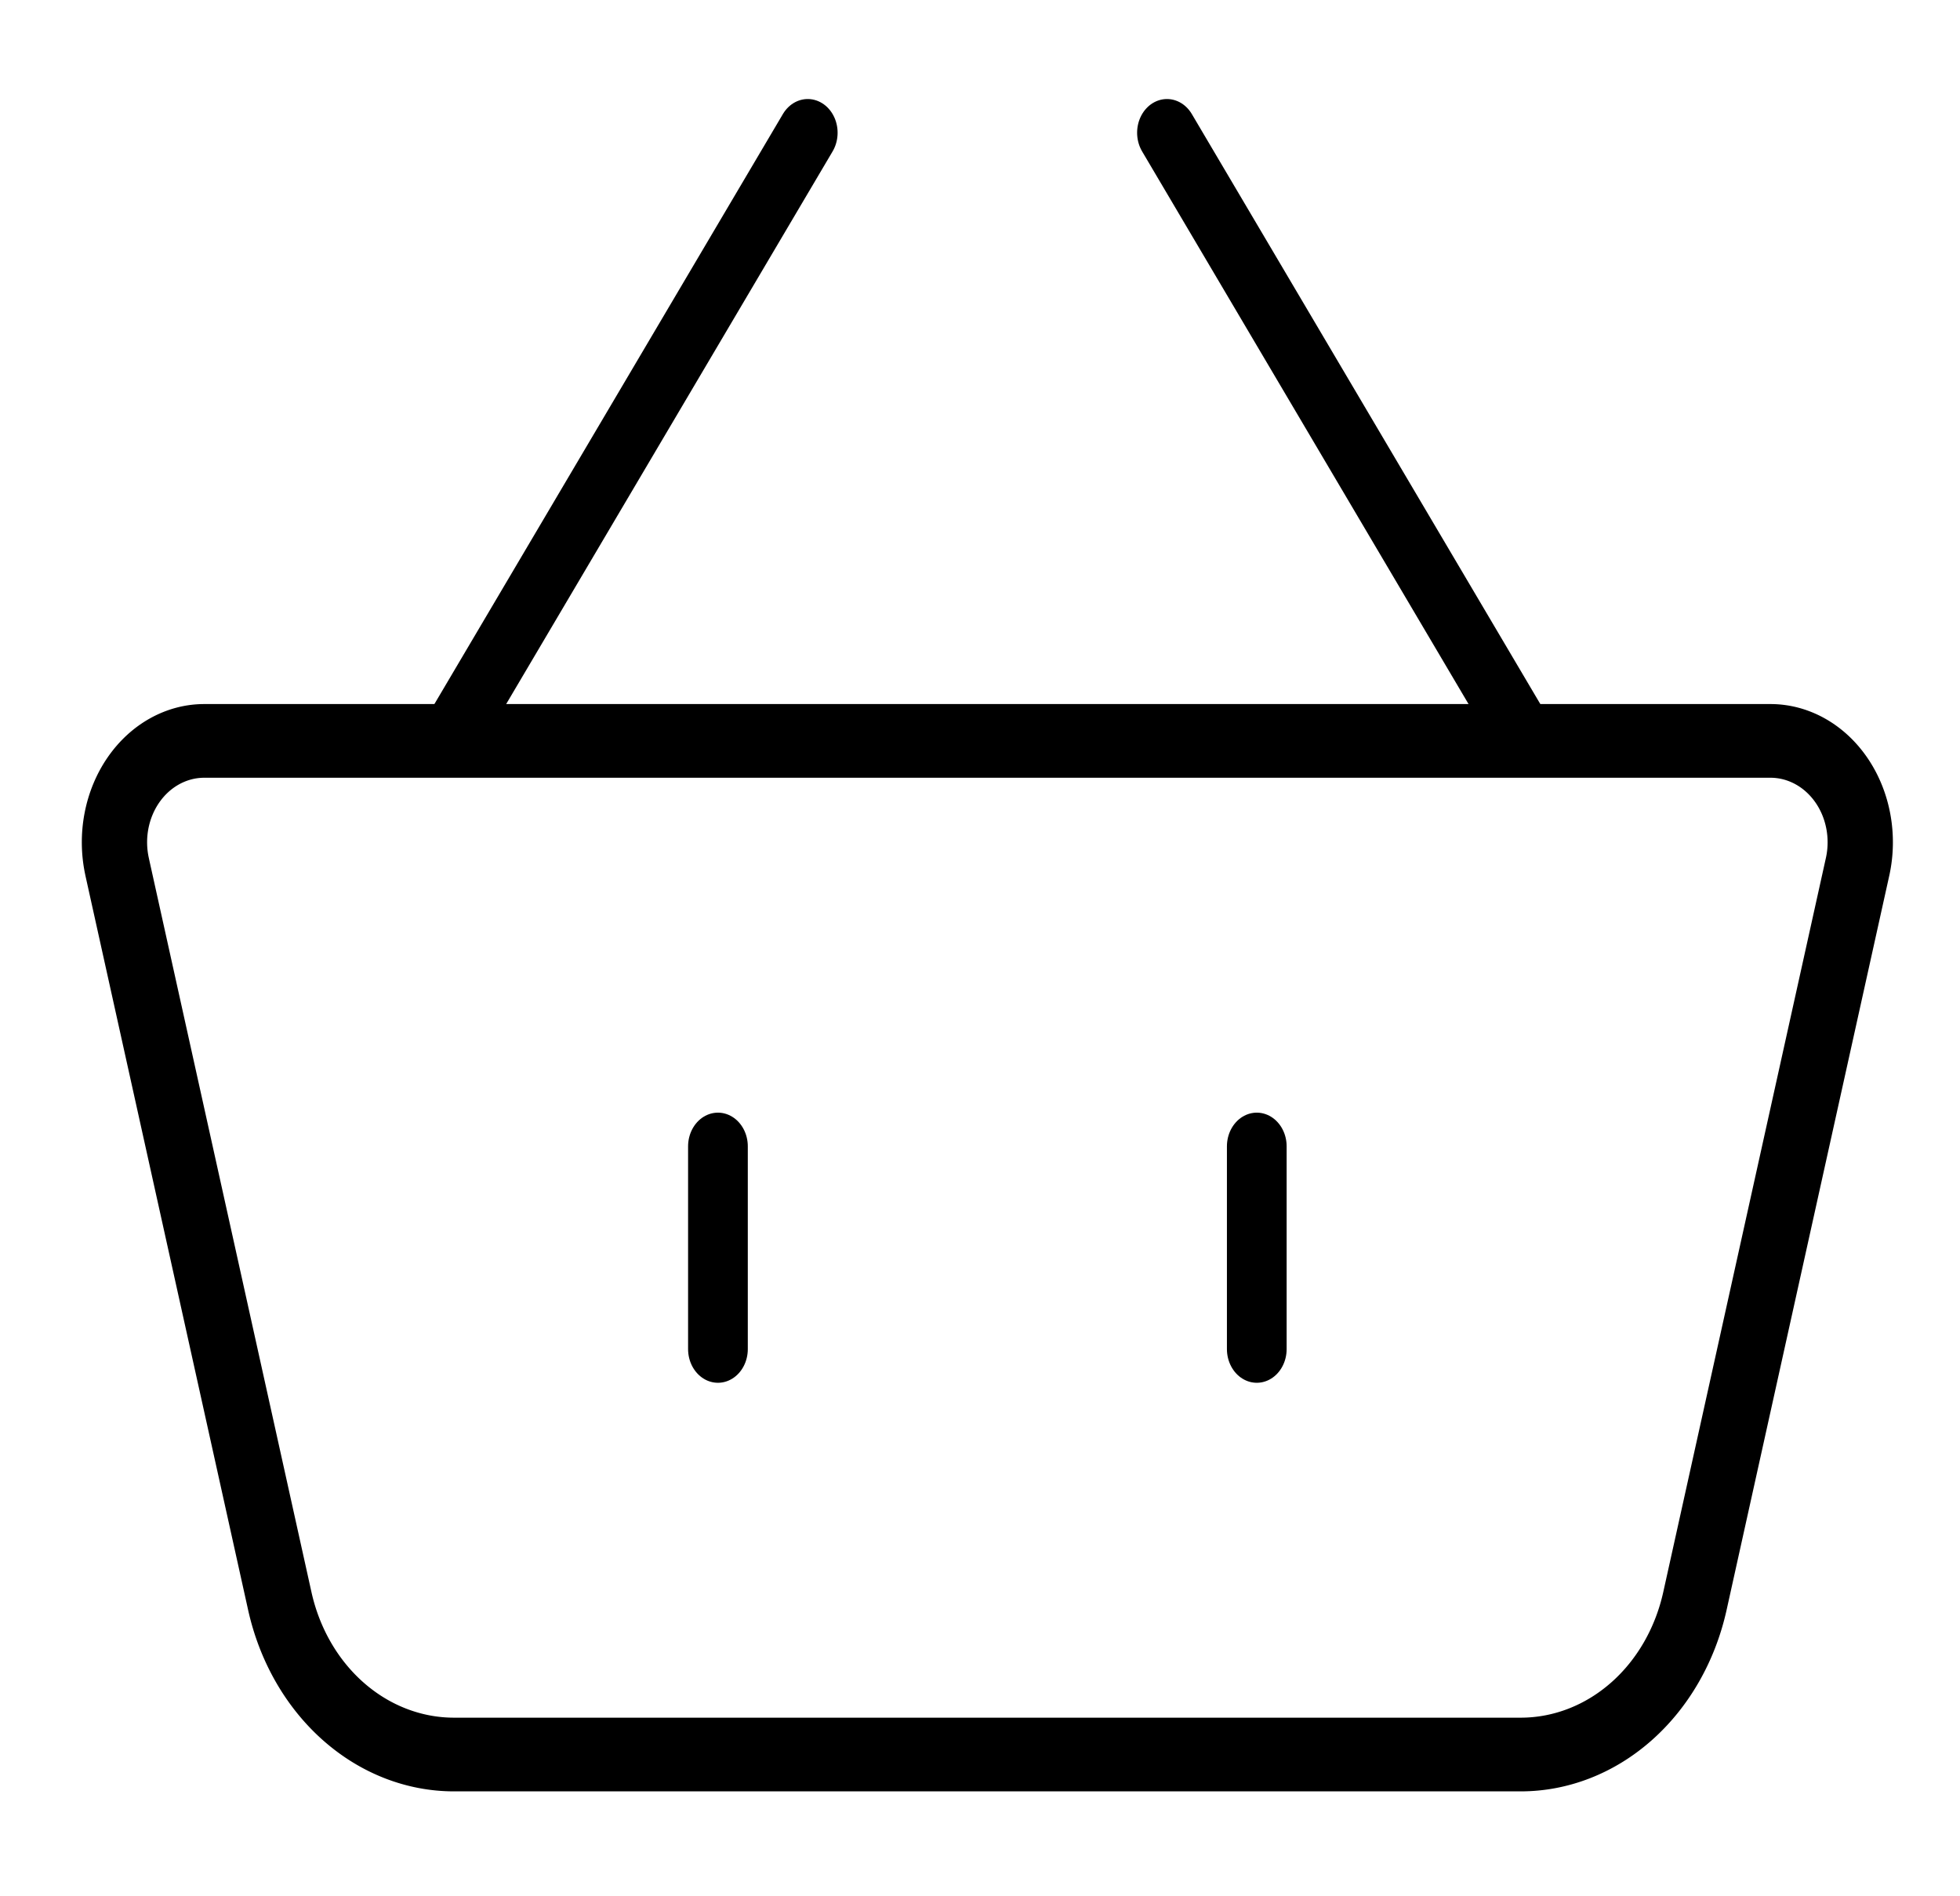 
<svg
   width="100.372mm"
   height="97.089mm"
   viewBox="0 0 100.372 97.089"
   version="1.1"
   id="svg5"
   xml:space="preserve"
   xmlns:inkscape="http://www.inkscape.org/namespaces/inkscape"
   xmlns:sodipodi="http://sodipodi.sourceforge.net/DTD/sodipodi-0.dtd"
   xmlns="http://www.w3.org/2000/svg"
   xmlns:svg="http://www.w3.org/2000/svg"><sodipodi:namedview
     id="namedview7"
     pagecolor="#505050"
     bordercolor="#eeeeee"
     borderopacity="1"
     inkscape:showpageshadow="0"
     inkscape:pageopacity="0"
     inkscape:pagecheckerboard="0"
     inkscape:deskcolor="#505050"
     inkscape:document-units="mm"
     showgrid="false" /><defs
     id="defs2" /><g
     fill="none"
     stroke="currentColor"
     stroke-width="2"
     id="g6145"
     transform="matrix(4.599,0,0,5.19,-24.479,-88.124)"><path
       stroke-linejoin="round"
       d="m 6.627,25.531 a 1,1 0 0 1 0.97,-1.242 H 25.037 a 1,1 0 0 1 0.97,1.242 l -1.811,7.243 a 2,2 0 0 1 -1.94,1.515 h -11.878 a 2,2 0 0 1 -1.94,-1.515 l -1.811,-7.242 z"
       id="path6141"
       style="stroke-width:0.727;stroke-dasharray:none" /><path
       stroke-linecap="round"
       d="m 13.317,28.289 v 2 m 6,-2 v 2 m -9,-6 4,-6 m 8,6 -4,-6"
       id="path6143"
       style="fill:#c9c9c9;fill-opacity:1;stroke-width:0.665;stroke-dasharray:none" /></g></svg>
